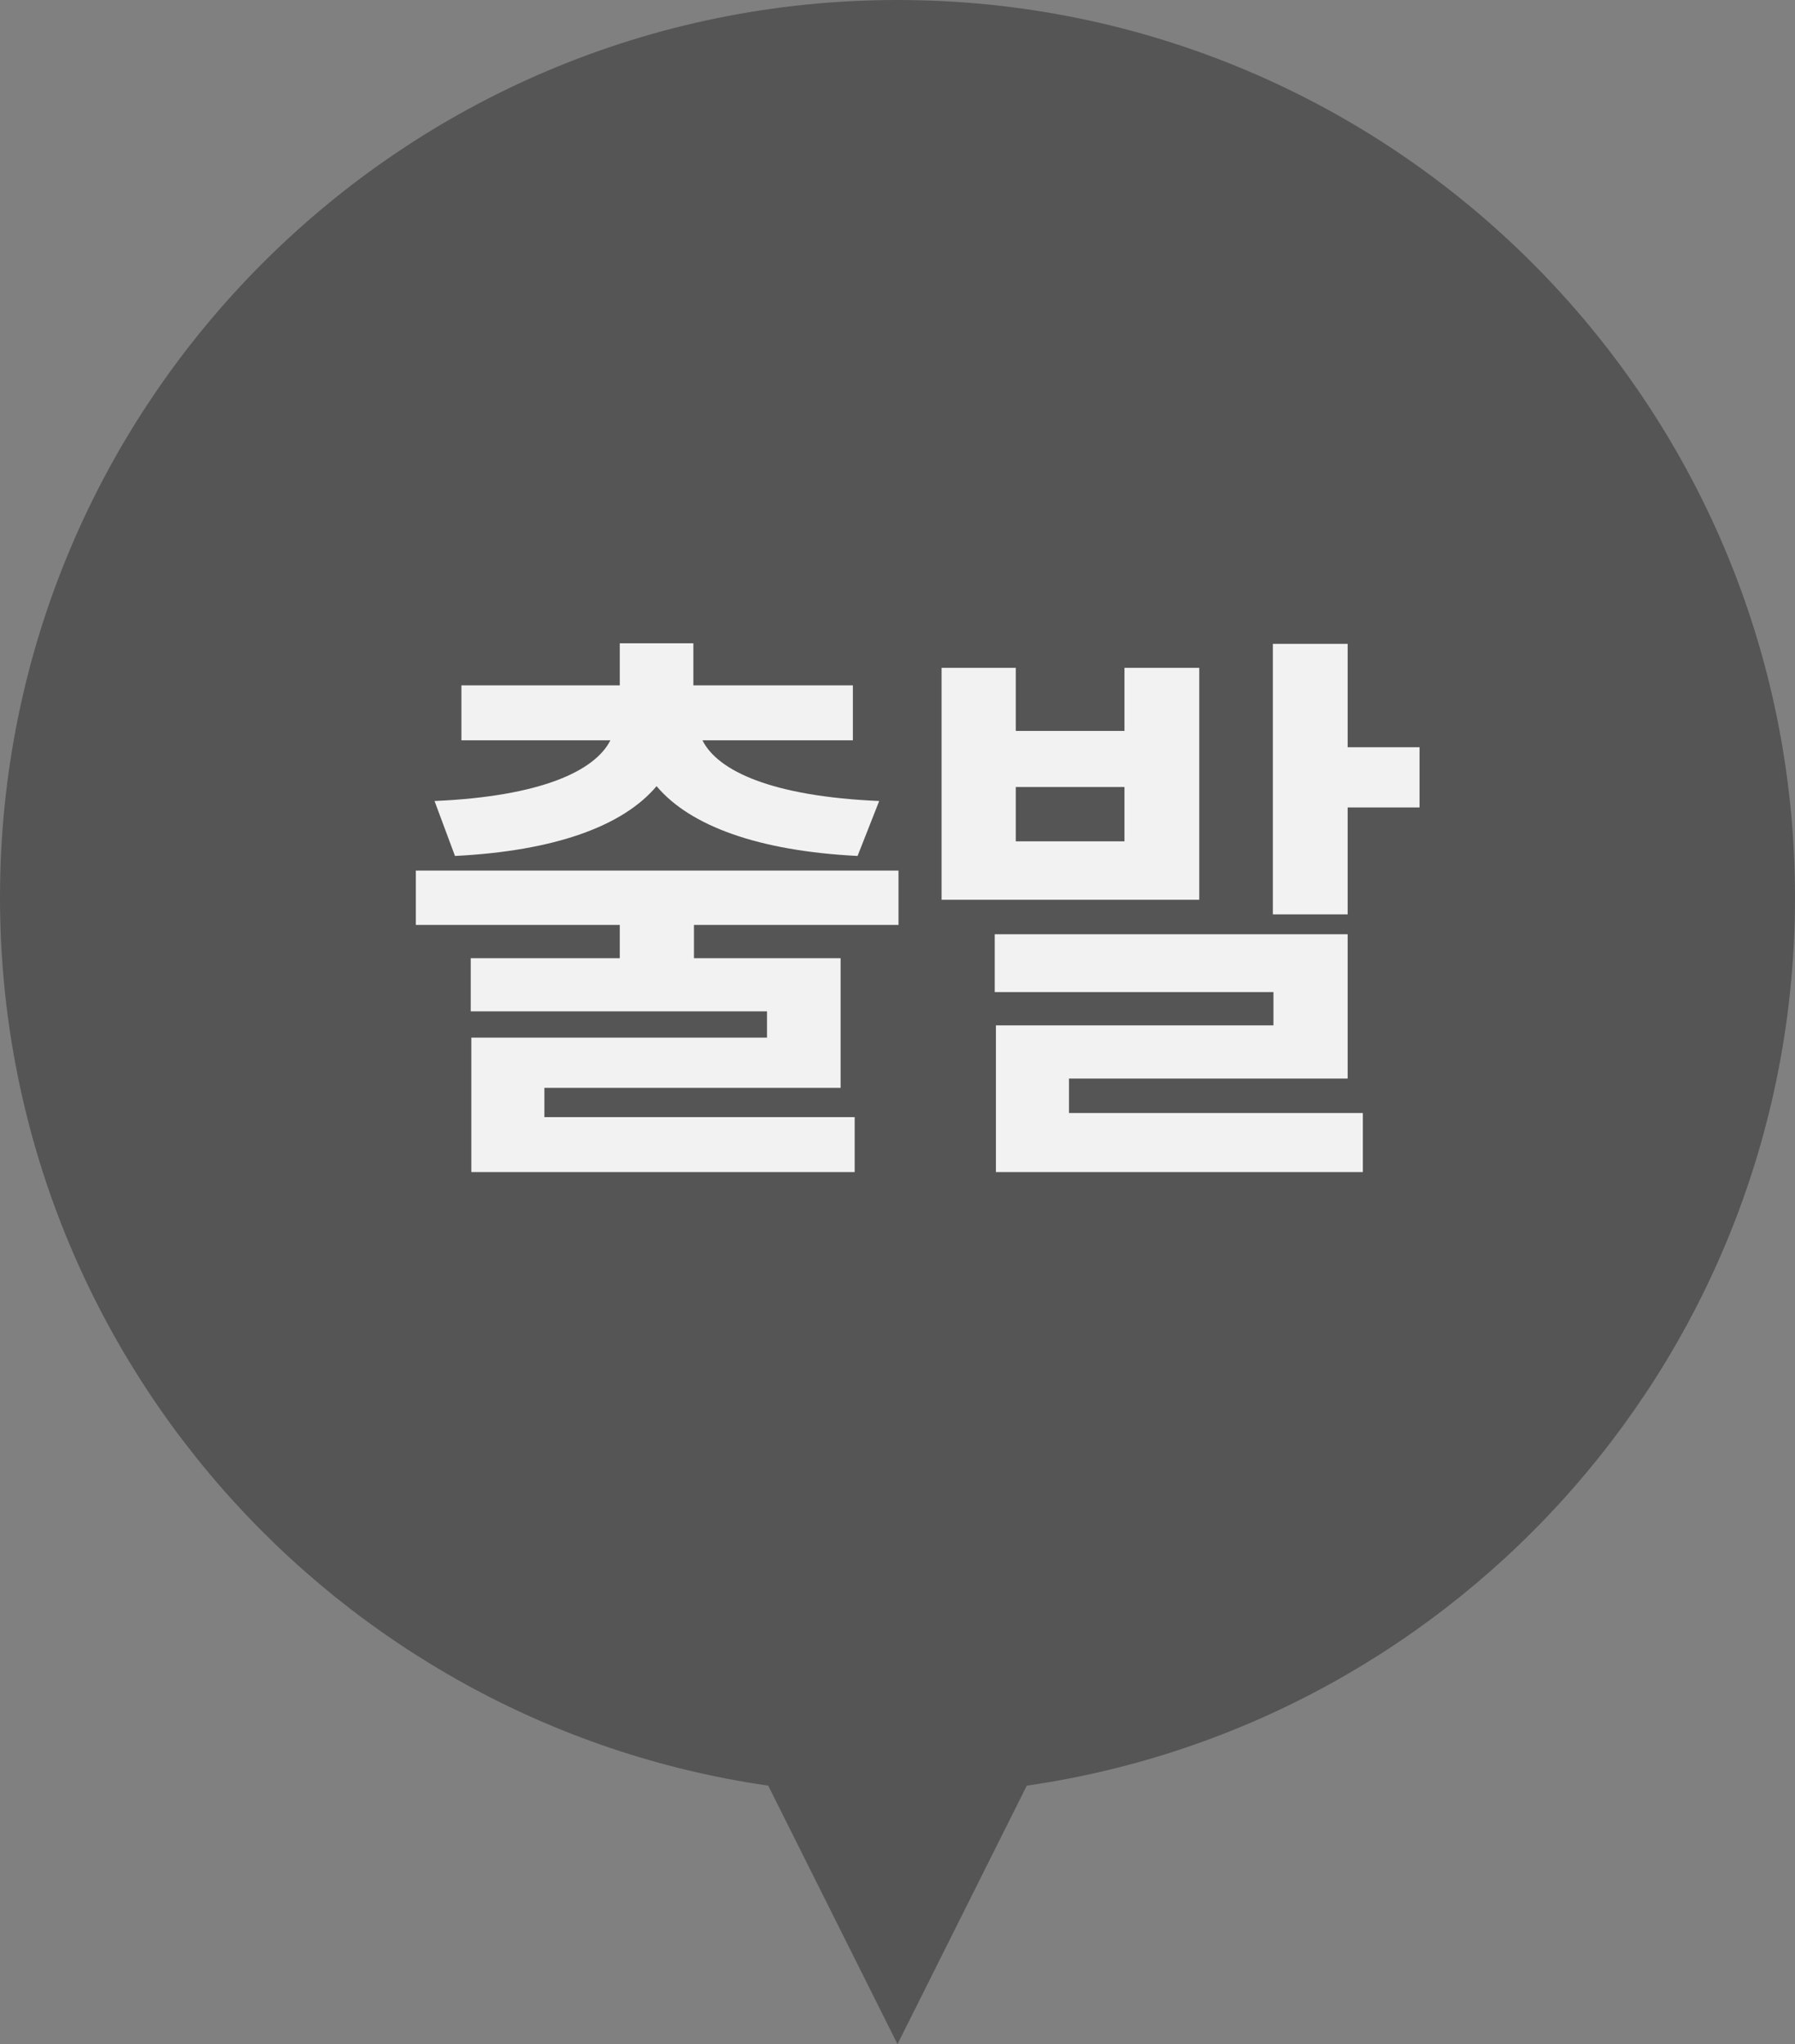 <svg width="36" height="41" viewBox="0 0 36 41" fill="none" xmlns="http://www.w3.org/2000/svg">
<rect x="0" y="0" width="36" height="41" fill="#808080" stroke="none"/>
<path fill-rule="evenodd" clip-rule="evenodd" d="M20.593 35.815C29.305 34.558 36 27.061 36 18C36 8.059 27.941 0 18 0C8.059 0 0 8.059 0 18C0 27.061 6.695 34.558 15.407 35.815L18 41L20.593 35.815Z" fill="#555555"/>
<path d="M18.02 17.461V18.551H13.918V19.219H16.859V21.82H10.918V22.406H17.141V23.508H9.453V20.812H15.383V20.285H9.441V19.219H12.43V18.551H8.34V17.461H18.02ZM8.715 16.066C10.848 15.973 11.932 15.463 12.242 14.848H9.254V13.746H12.43V12.902H13.906V13.746H17.105V14.848H14.088C14.393 15.463 15.482 15.973 17.633 16.066L17.199 17.168C15.219 17.068 13.842 16.57 13.168 15.768C12.494 16.57 11.123 17.068 9.125 17.168L8.715 16.066ZM20.372 13.395V14.66H22.552V13.395H24.052V18.047H18.884V13.395H20.372ZM19.95 19.898V18.738H27.028V21.633H21.439V22.324H27.333V23.508H19.974V20.566H25.54V19.898H19.95ZM20.372 16.875H22.552V15.785H20.372V16.875ZM25.528 18.34V12.914H27.028V14.988H28.47V16.195H27.028V18.34H25.528Z" fill="#F2F2F2"/>
</svg>
